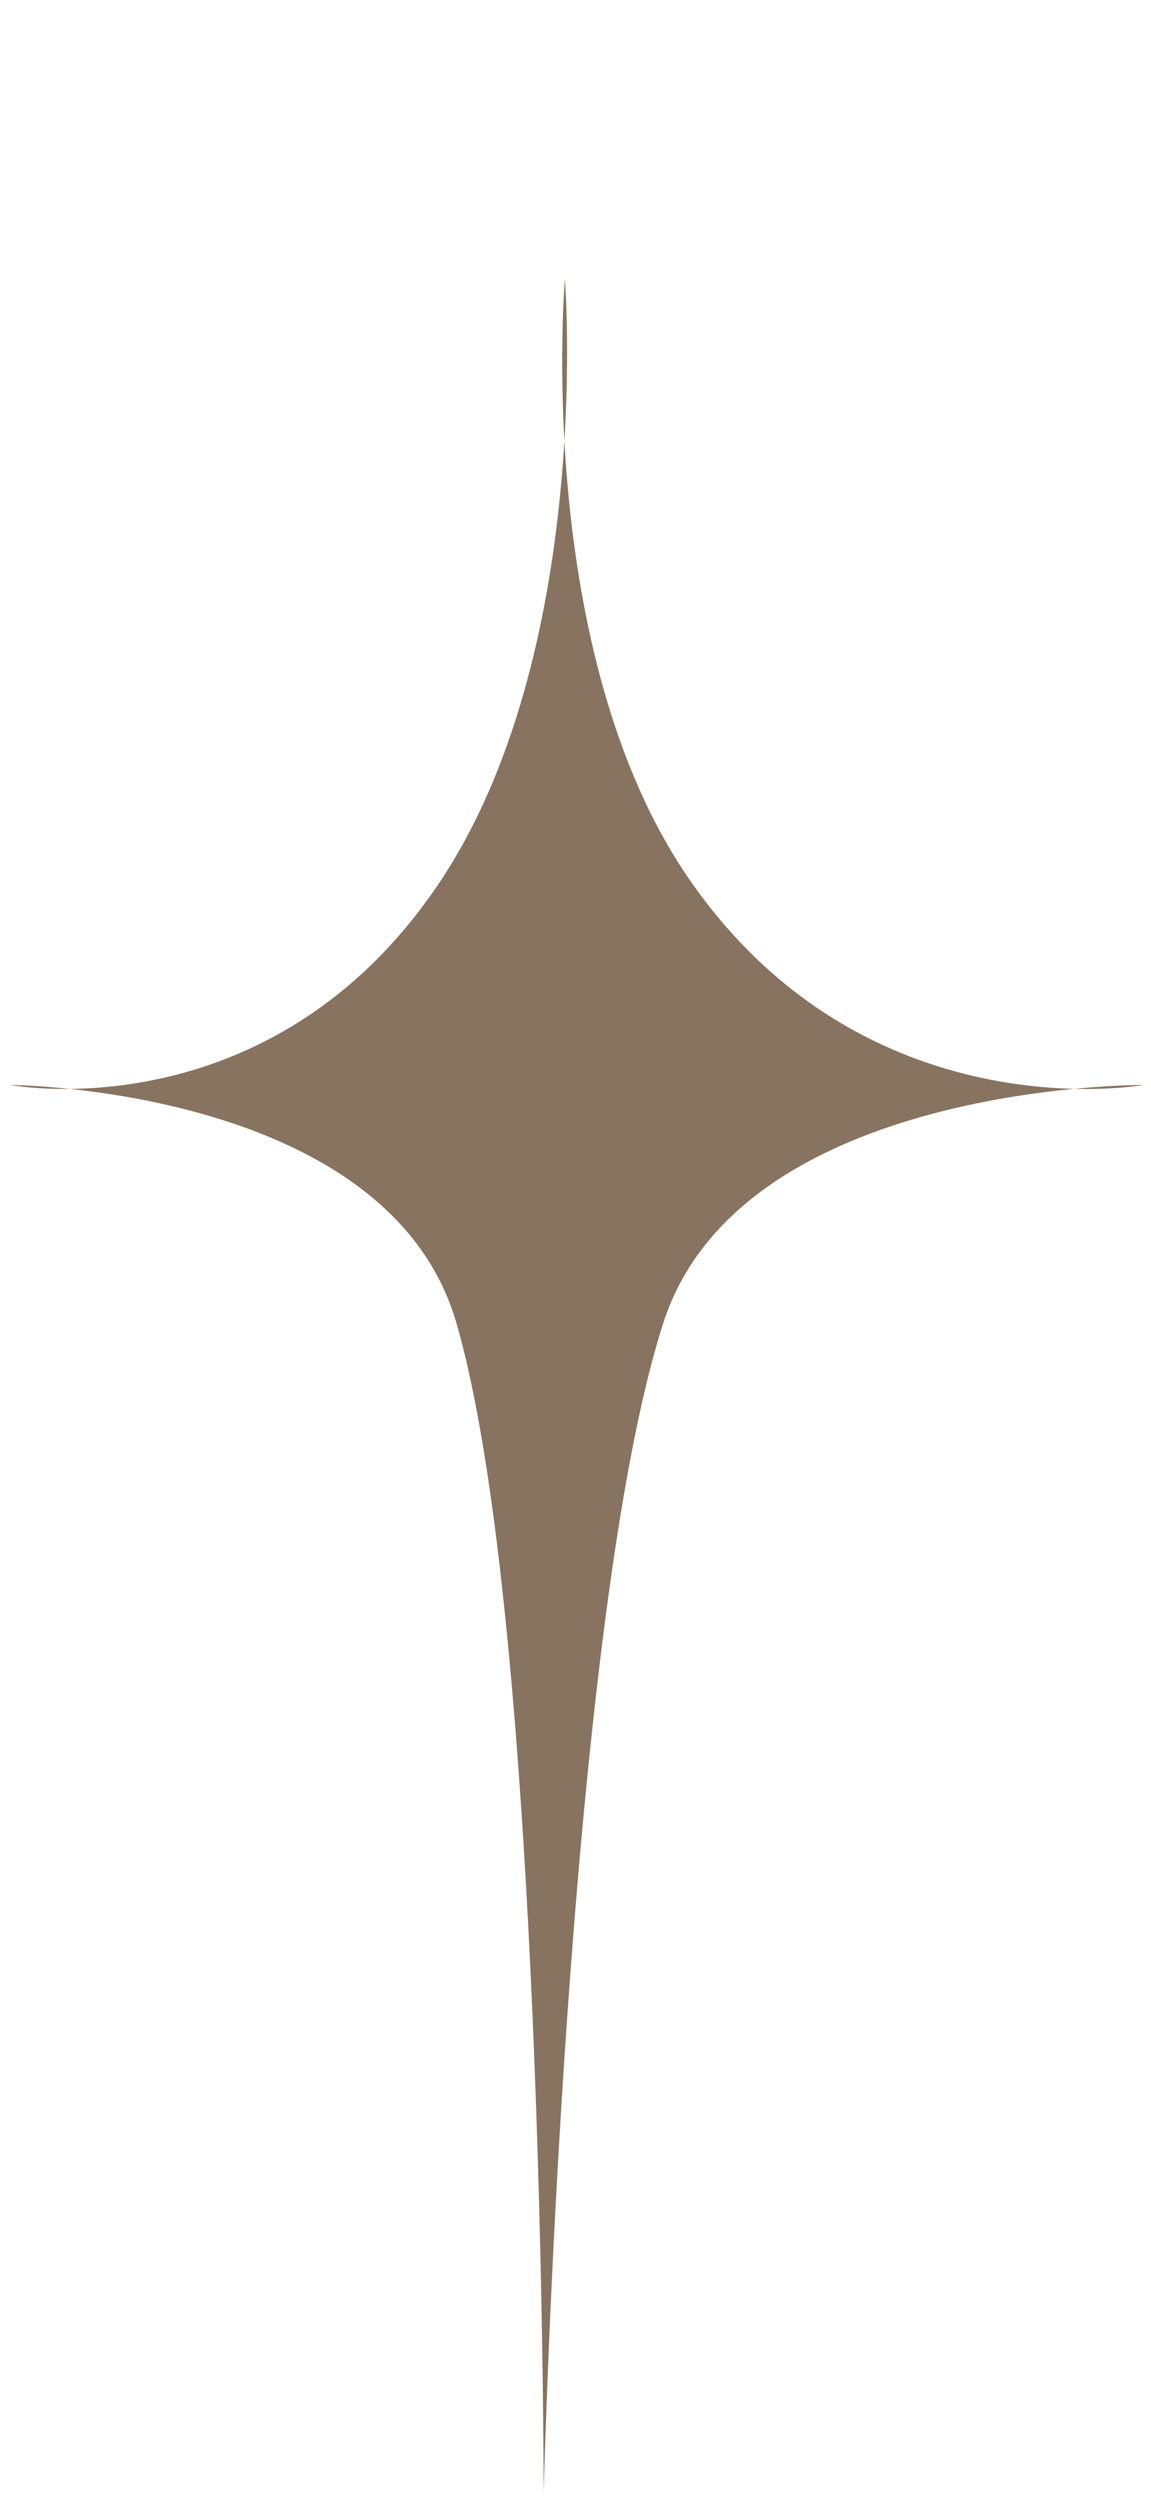<svg width="163" height="354" viewBox="0 0 163 354" fill="none" xmlns="http://www.w3.org/2000/svg">
<path d="M80 39.5C80 39.5 75.45 92.343 97.573 124.437C122.602 160.746 161.956 153.621 161.956 153.621C161.956 153.621 104.956 153.258 93.956 187.258C80.128 230 76.99 353 76.99 353C76.99 353 76.989 229.746 64.614 187.258C54.9 153.907 1.456 153.621 1.456 153.621C1.456 153.621 38.149 160.623 62.081 125.186C84.155 92.5 80 39.5 80 39.5Z" fill="#877360"/>
</svg>
